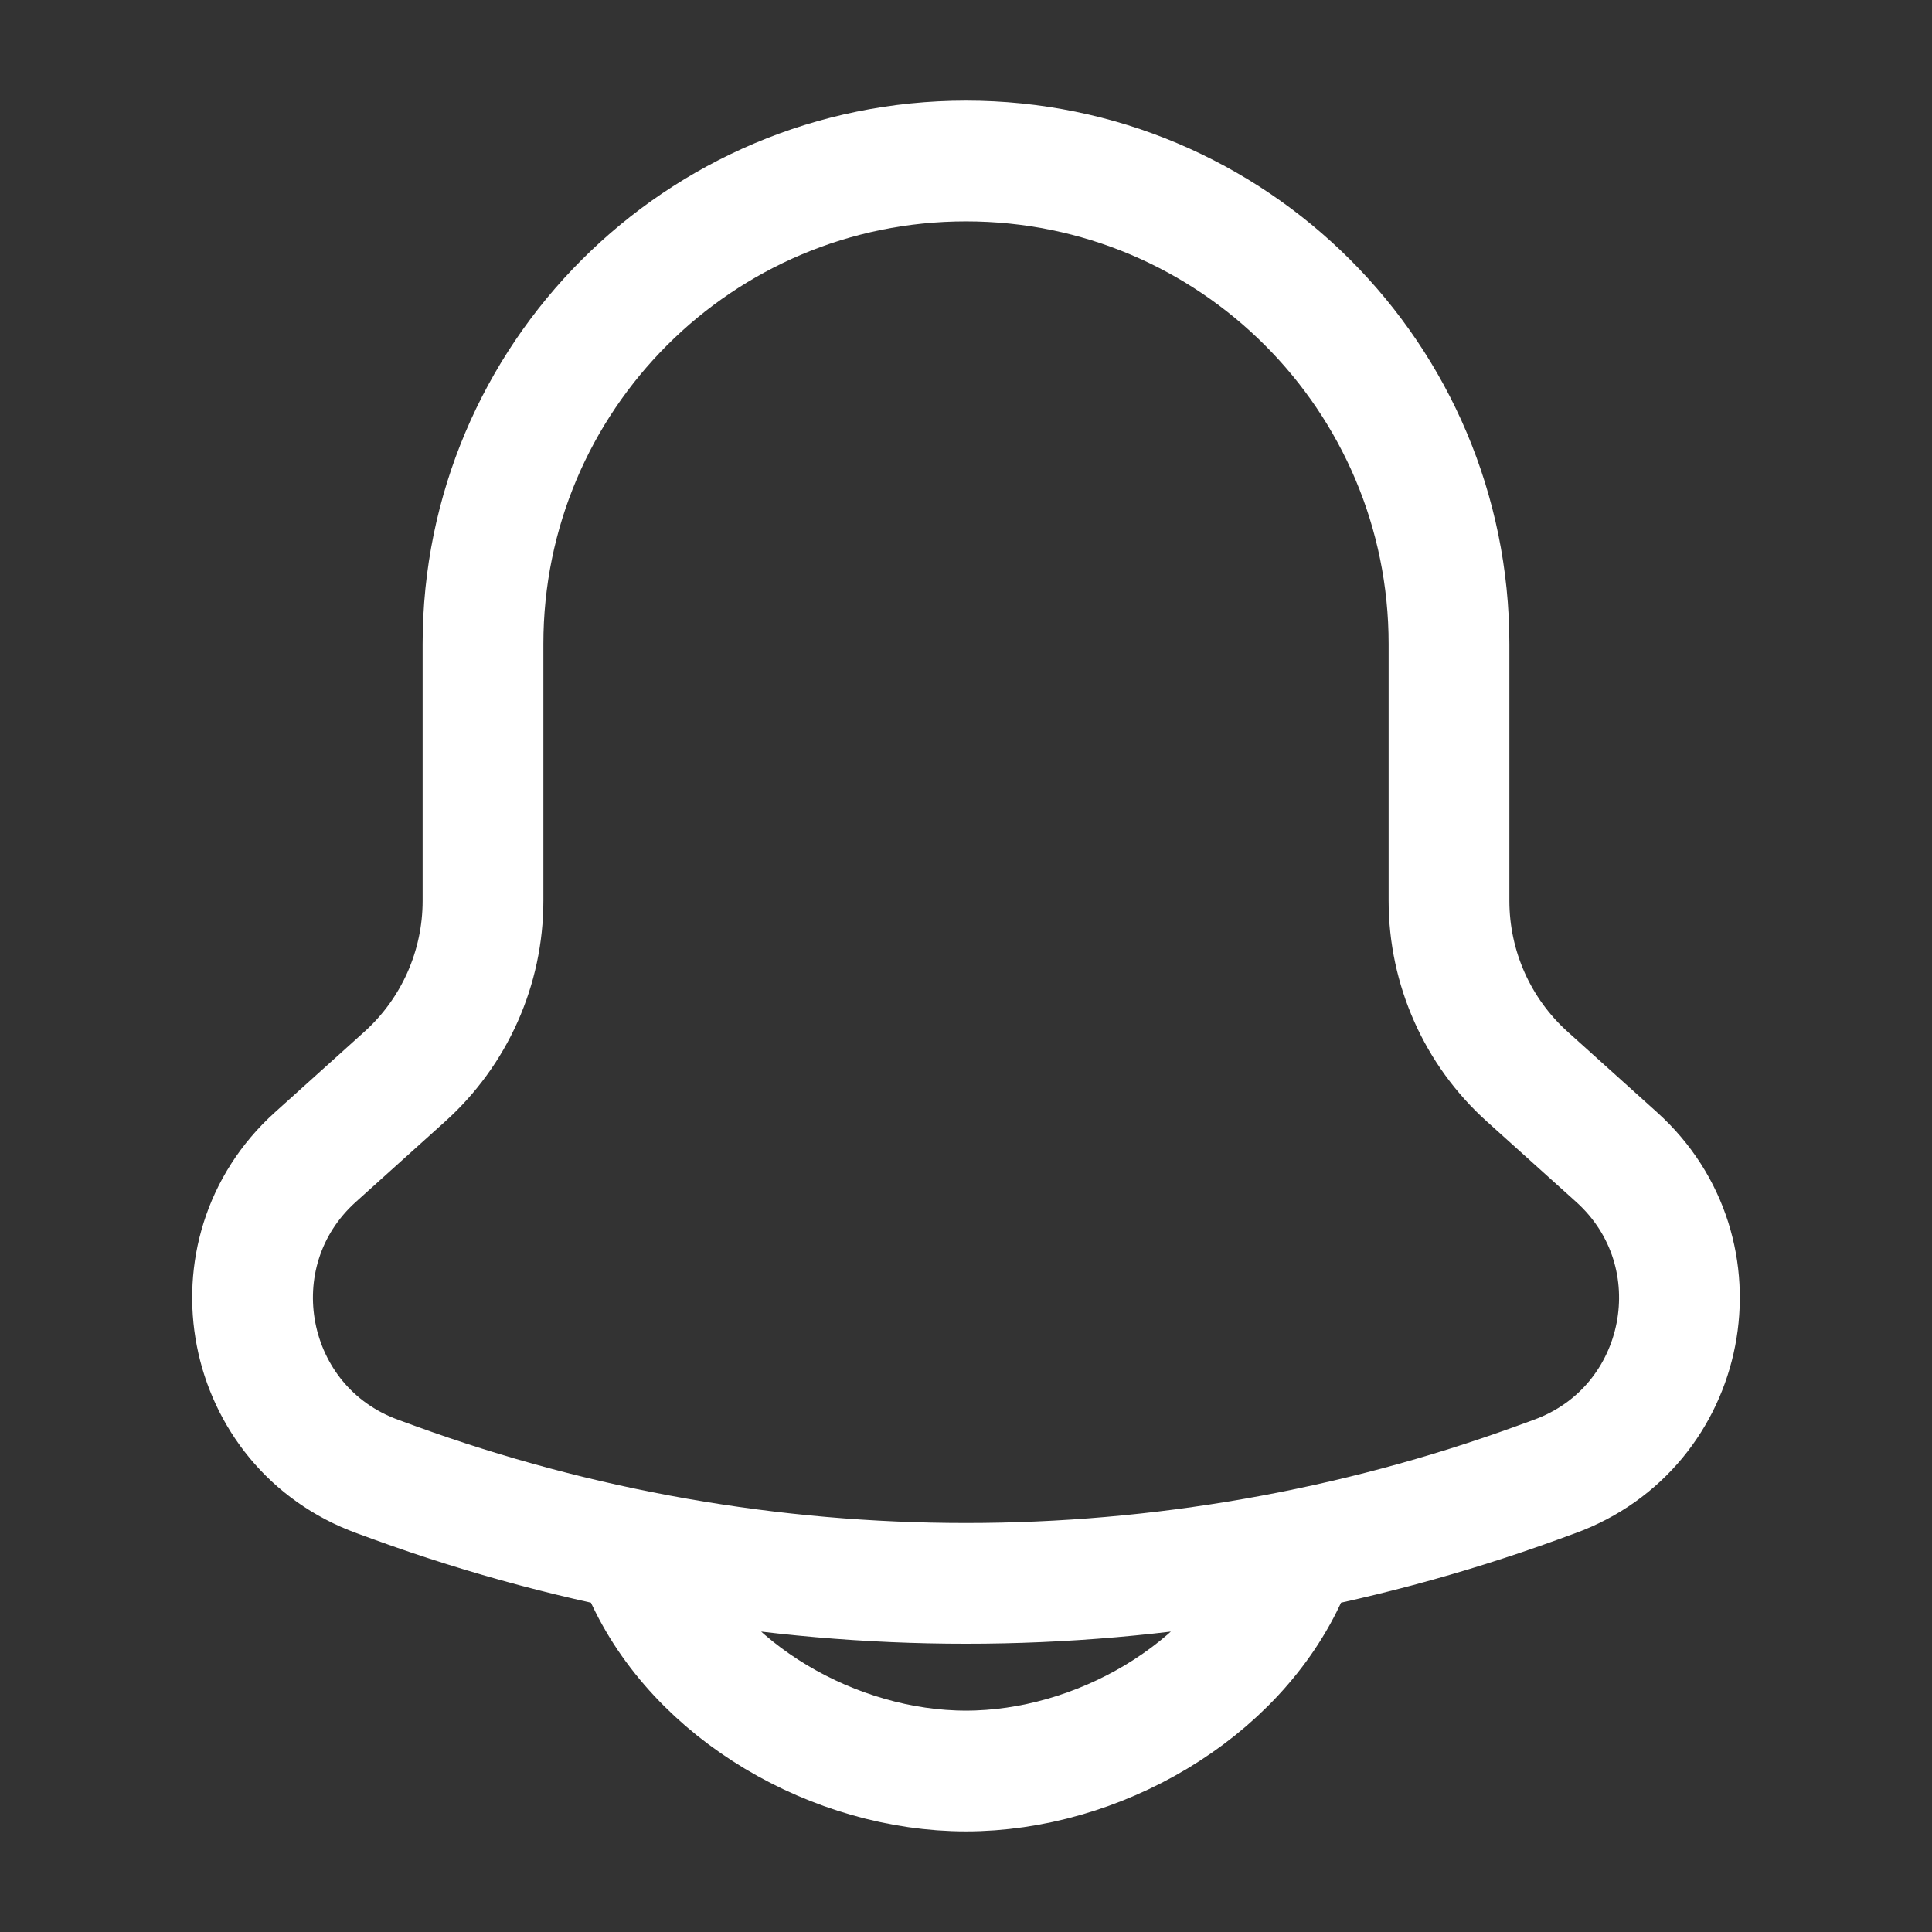 <svg width="24" height="24" viewBox="0 0 24 24" fill="none" xmlns="http://www.w3.org/2000/svg">
<rect x="0" y="0" width="24" height="24" fill="#333333" stroke="none"/>
<path d="M8 19.546C8.659 21.027 10.378 22 12 22C13.622 22 15.341 21.027 16 19.546M18 11.19V8C18 4.686 15.314 2 12 2V2C8.686 2 6 4.686 6 8V11.19C6 12.024 5.646 12.819 5.026 13.376L3.919 14.373C2.596 15.564 3.018 17.734 4.69 18.342L4.901 18.419C9.487 20.086 14.513 20.086 19.099 18.419L19.31 18.342C20.982 17.734 21.404 15.564 20.081 14.373L18.974 13.376C18.354 12.819 18 12.024 18 11.19Z" stroke="white" stroke-width="1.5" stroke-linecap="round" stroke-linejoin="round"/>
</svg>
